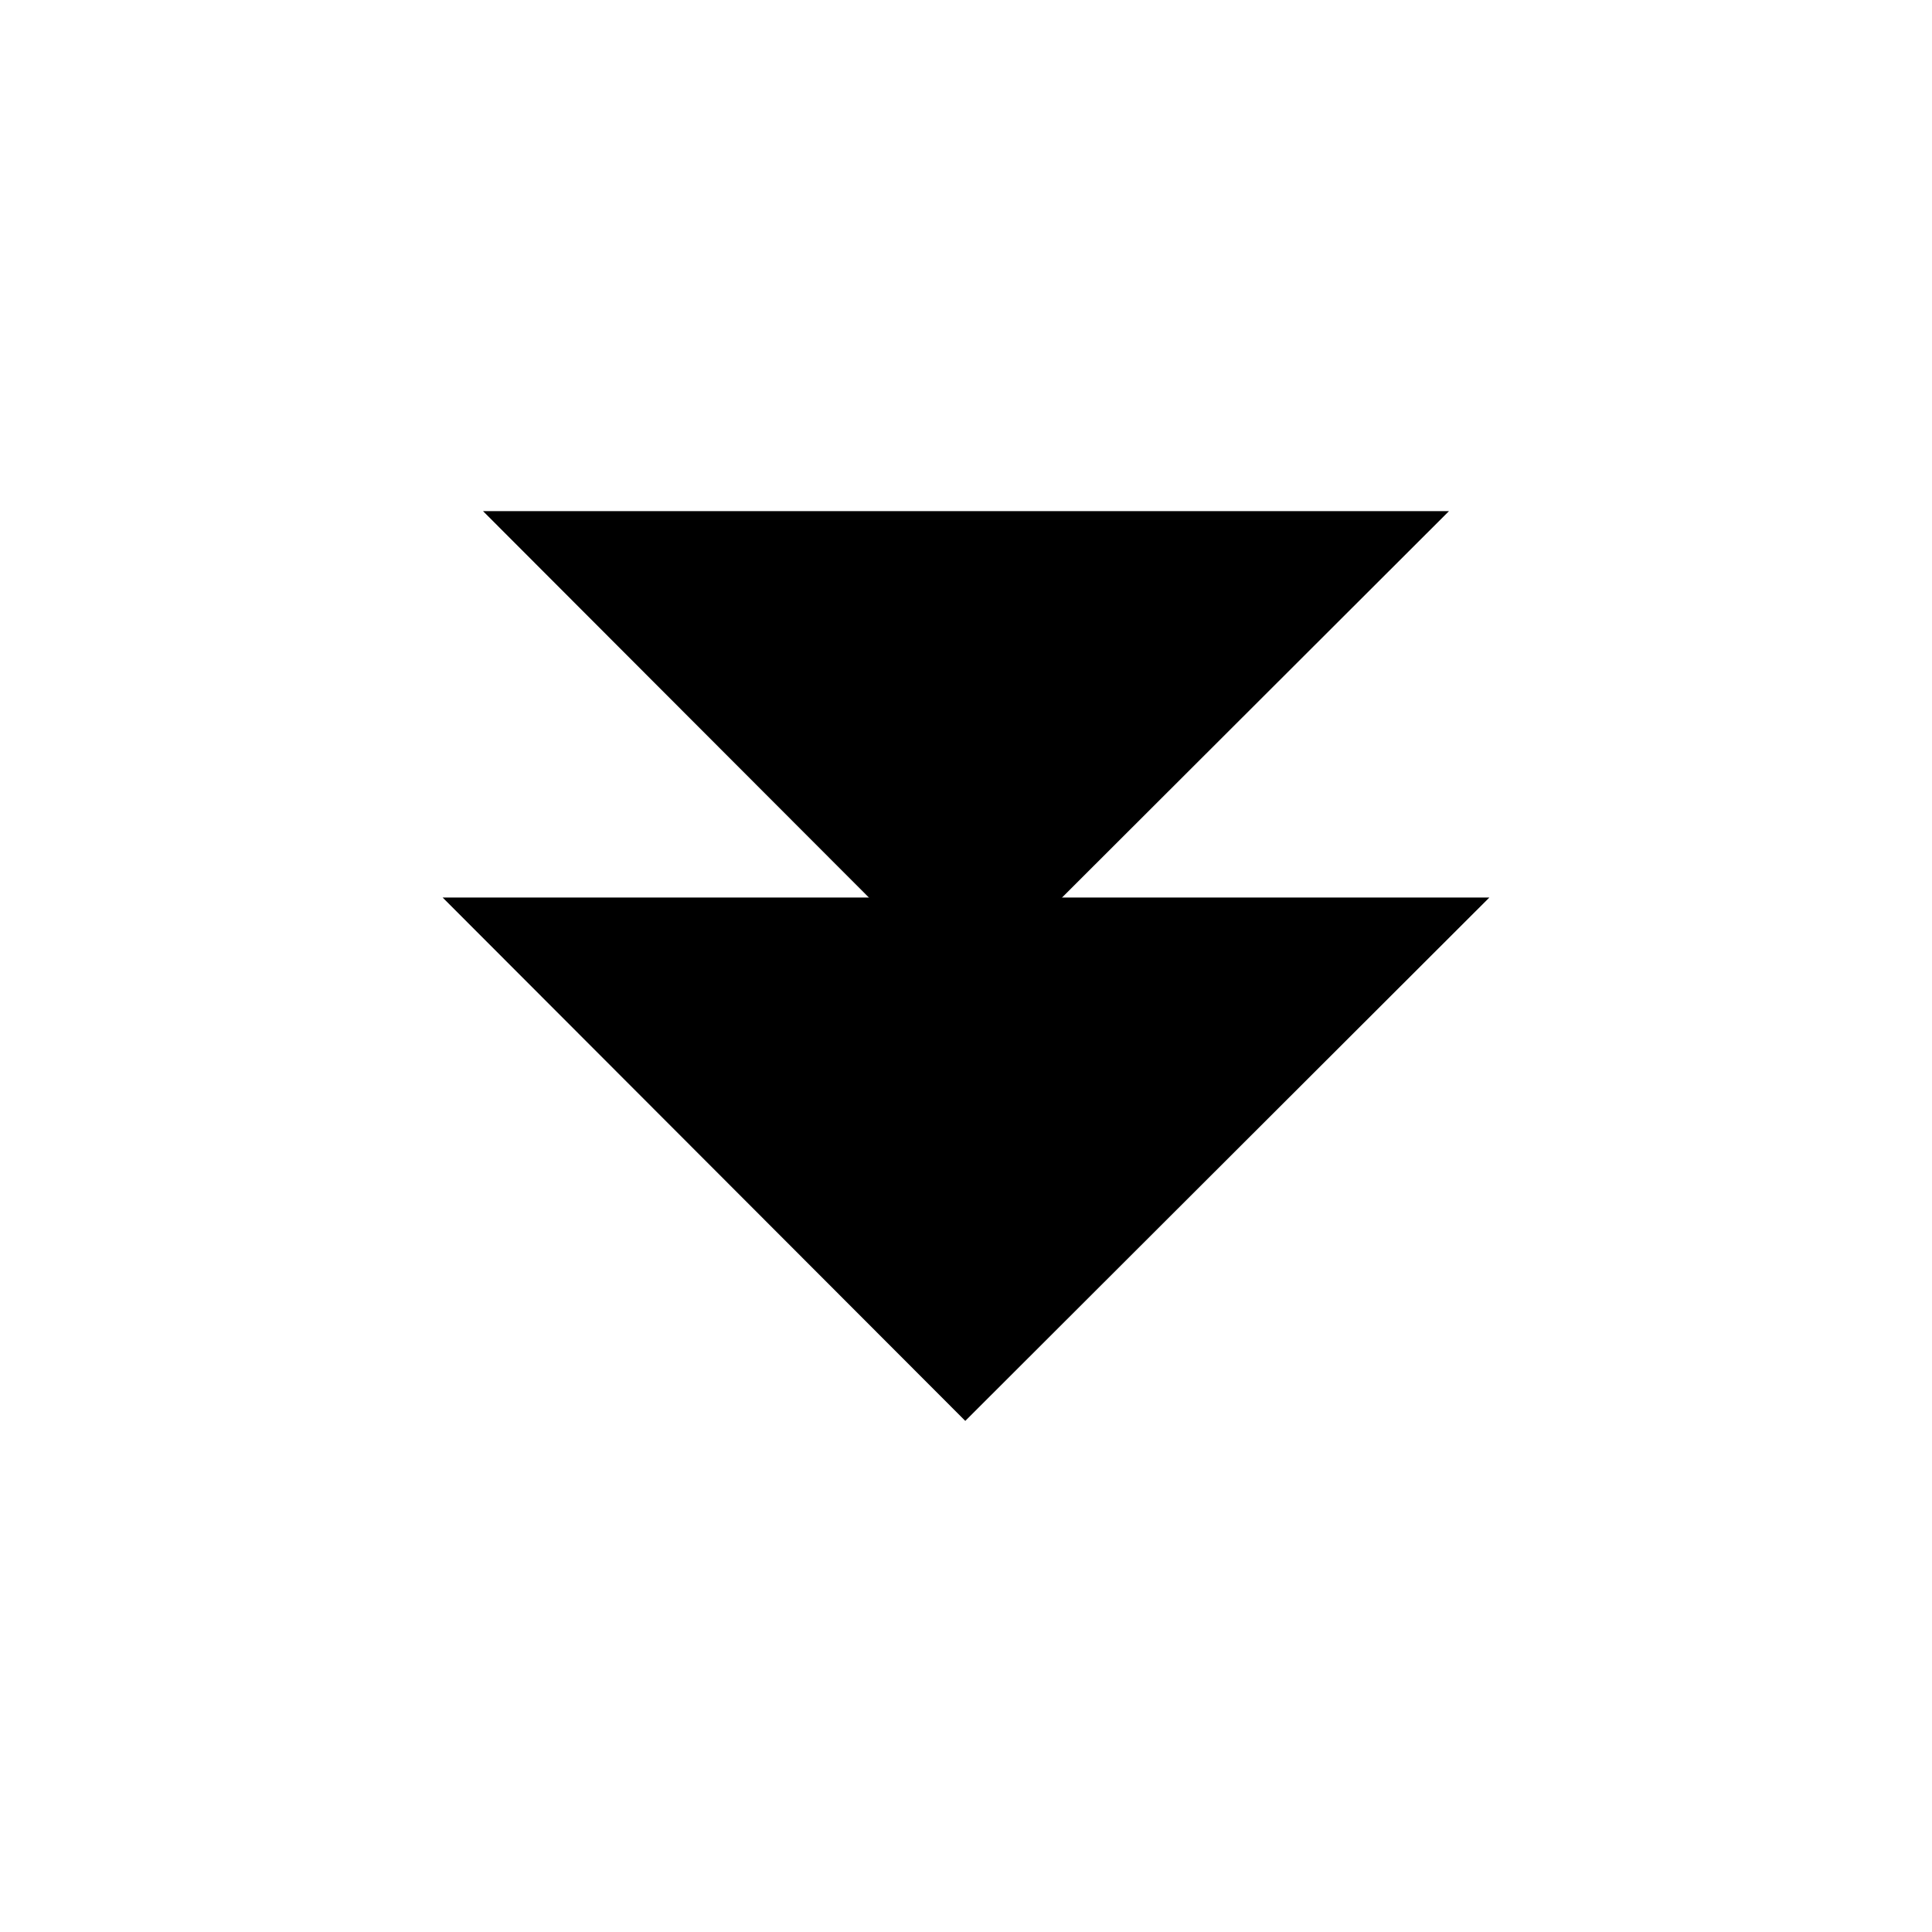 <svg xmlns="http://www.w3.org/2000/svg" width="40" height="40" viewBox="0 0 40 40" preserveAspectRatio="xMidYMid meet">
  <g class="IconSetChevronDoppeltUnten">
    <polyline points="30.836 18.582 19.985 29.418 9.164 18.582"/>
    <polyline points="30 10.582 19.986 20.582 10 10.582"/>
  </g>
</svg>
